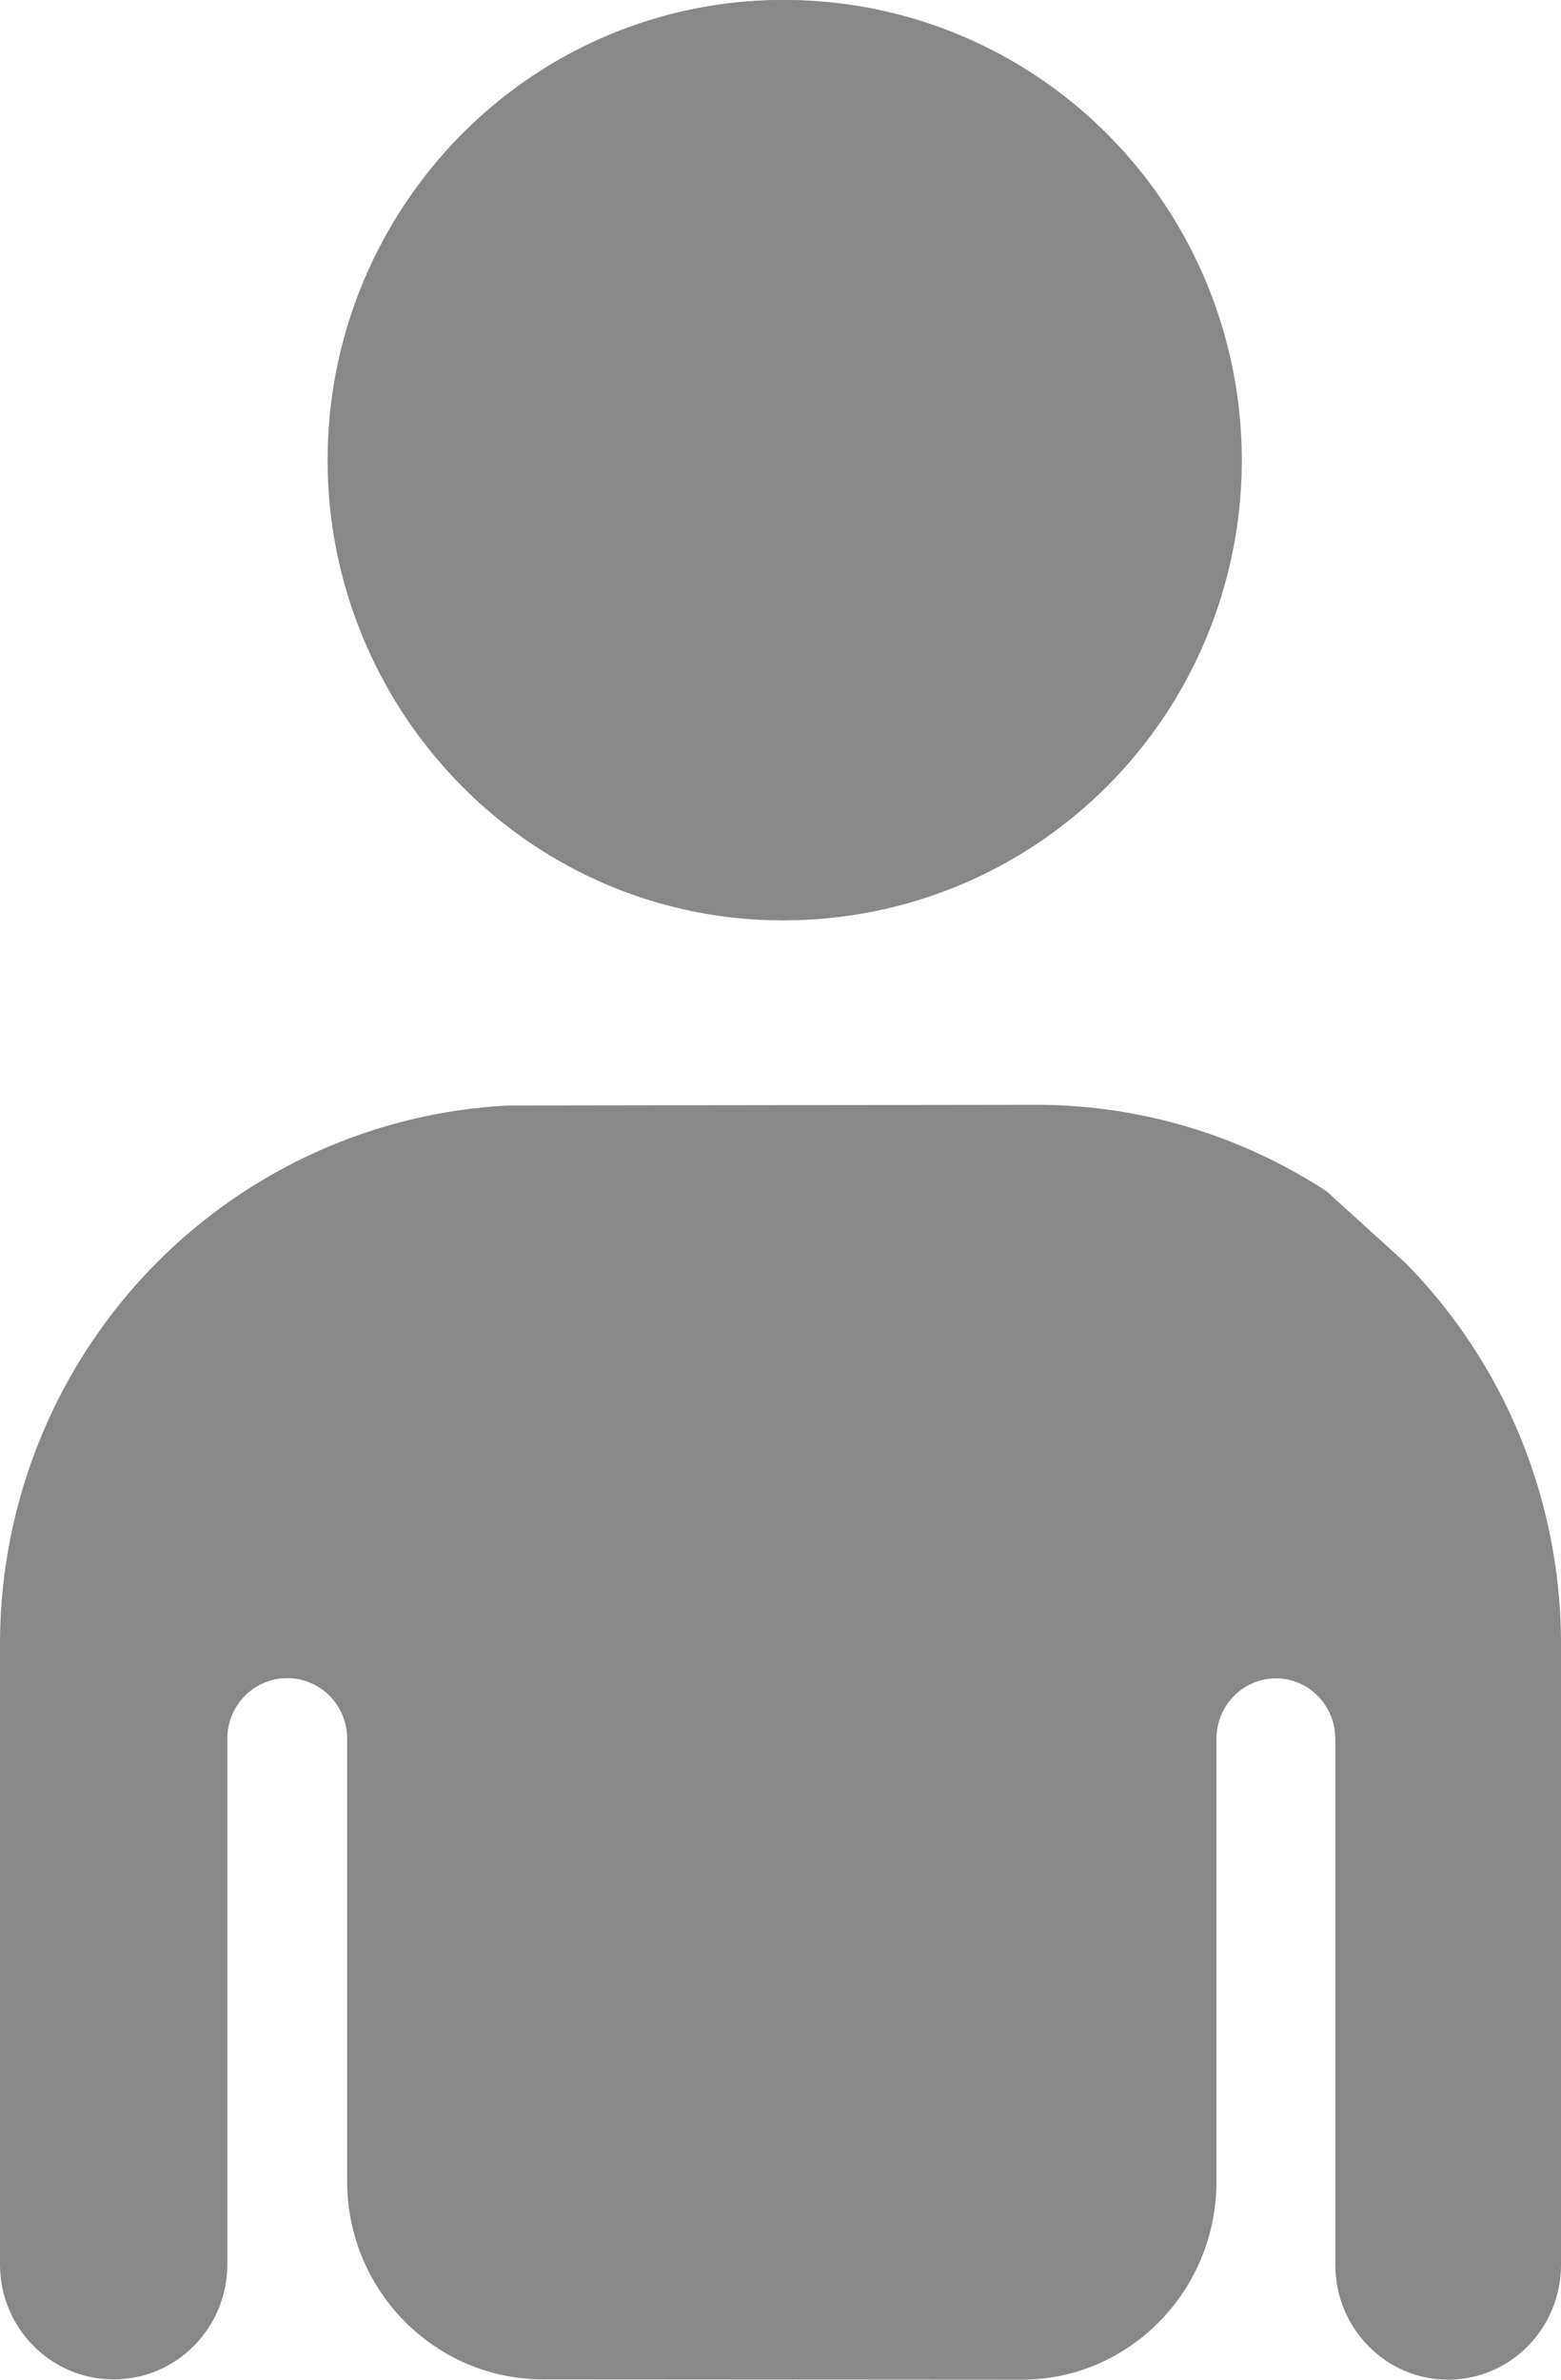 <svg width="21" height="32" viewBox="0 0 21 32" fill="none" xmlns="http://www.w3.org/2000/svg">
<path d="M16.706 6.22C16.712 4.995 16.357 3.796 15.686 2.774C15.014 1.752 14.056 0.954 12.933 0.48C11.809 0.007 10.572 -0.12 9.377 0.115C8.182 0.35 7.083 0.936 6.22 1.8C5.356 2.664 4.767 3.767 4.527 4.968C4.288 6.169 4.407 7.415 4.872 8.547C5.336 9.68 6.125 10.648 7.136 11.33C8.148 12.011 9.339 12.374 10.556 12.374C12.182 12.375 13.741 11.727 14.893 10.574C16.046 9.421 16.697 7.856 16.706 6.22Z" fill="#888888"/>
<path d="M4.418 6.221C4.411 4.996 4.764 3.796 5.43 2.774C6.097 1.752 7.048 0.954 8.163 0.481C9.278 0.007 10.506 -0.12 11.692 0.115C12.879 0.35 13.969 0.937 14.826 1.801C15.683 2.665 16.268 3.767 16.506 4.968C16.744 6.17 16.625 7.416 16.164 8.548C15.703 9.681 14.921 10.65 13.916 11.331C12.912 12.013 11.73 12.376 10.522 12.376C8.908 12.376 7.361 11.729 6.217 10.575C5.073 9.422 4.426 7.857 4.418 6.221Z" fill="#888888"/>
<path d="M2.109 16.979C0.767 18.33 0.009 20.159 0 22.07V30.451C0 31.304 0.685 31.996 1.529 31.996C2.374 31.996 3.058 31.304 3.058 30.451V23.38C3.058 22.93 3.419 22.566 3.864 22.566C4.309 22.566 4.67 22.93 4.67 23.38V29.33C4.67 30.802 5.851 31.996 7.309 31.996L13.745 32C15.192 32 16.365 30.806 16.365 29.333V23.383C16.365 22.933 16.723 22.569 17.165 22.569C17.606 22.569 17.964 22.933 17.964 23.383V30.455C17.964 31.308 18.644 32 19.482 32C20.32 32 21 31.308 21 30.455V22.072C20.991 20.162 20.239 18.332 18.906 16.981L17.846 16.019C16.702 15.272 15.361 14.863 13.976 14.856L6.83 14.866C5.055 14.958 3.372 15.709 2.109 16.979Z" fill="#888888"/>
</svg>
